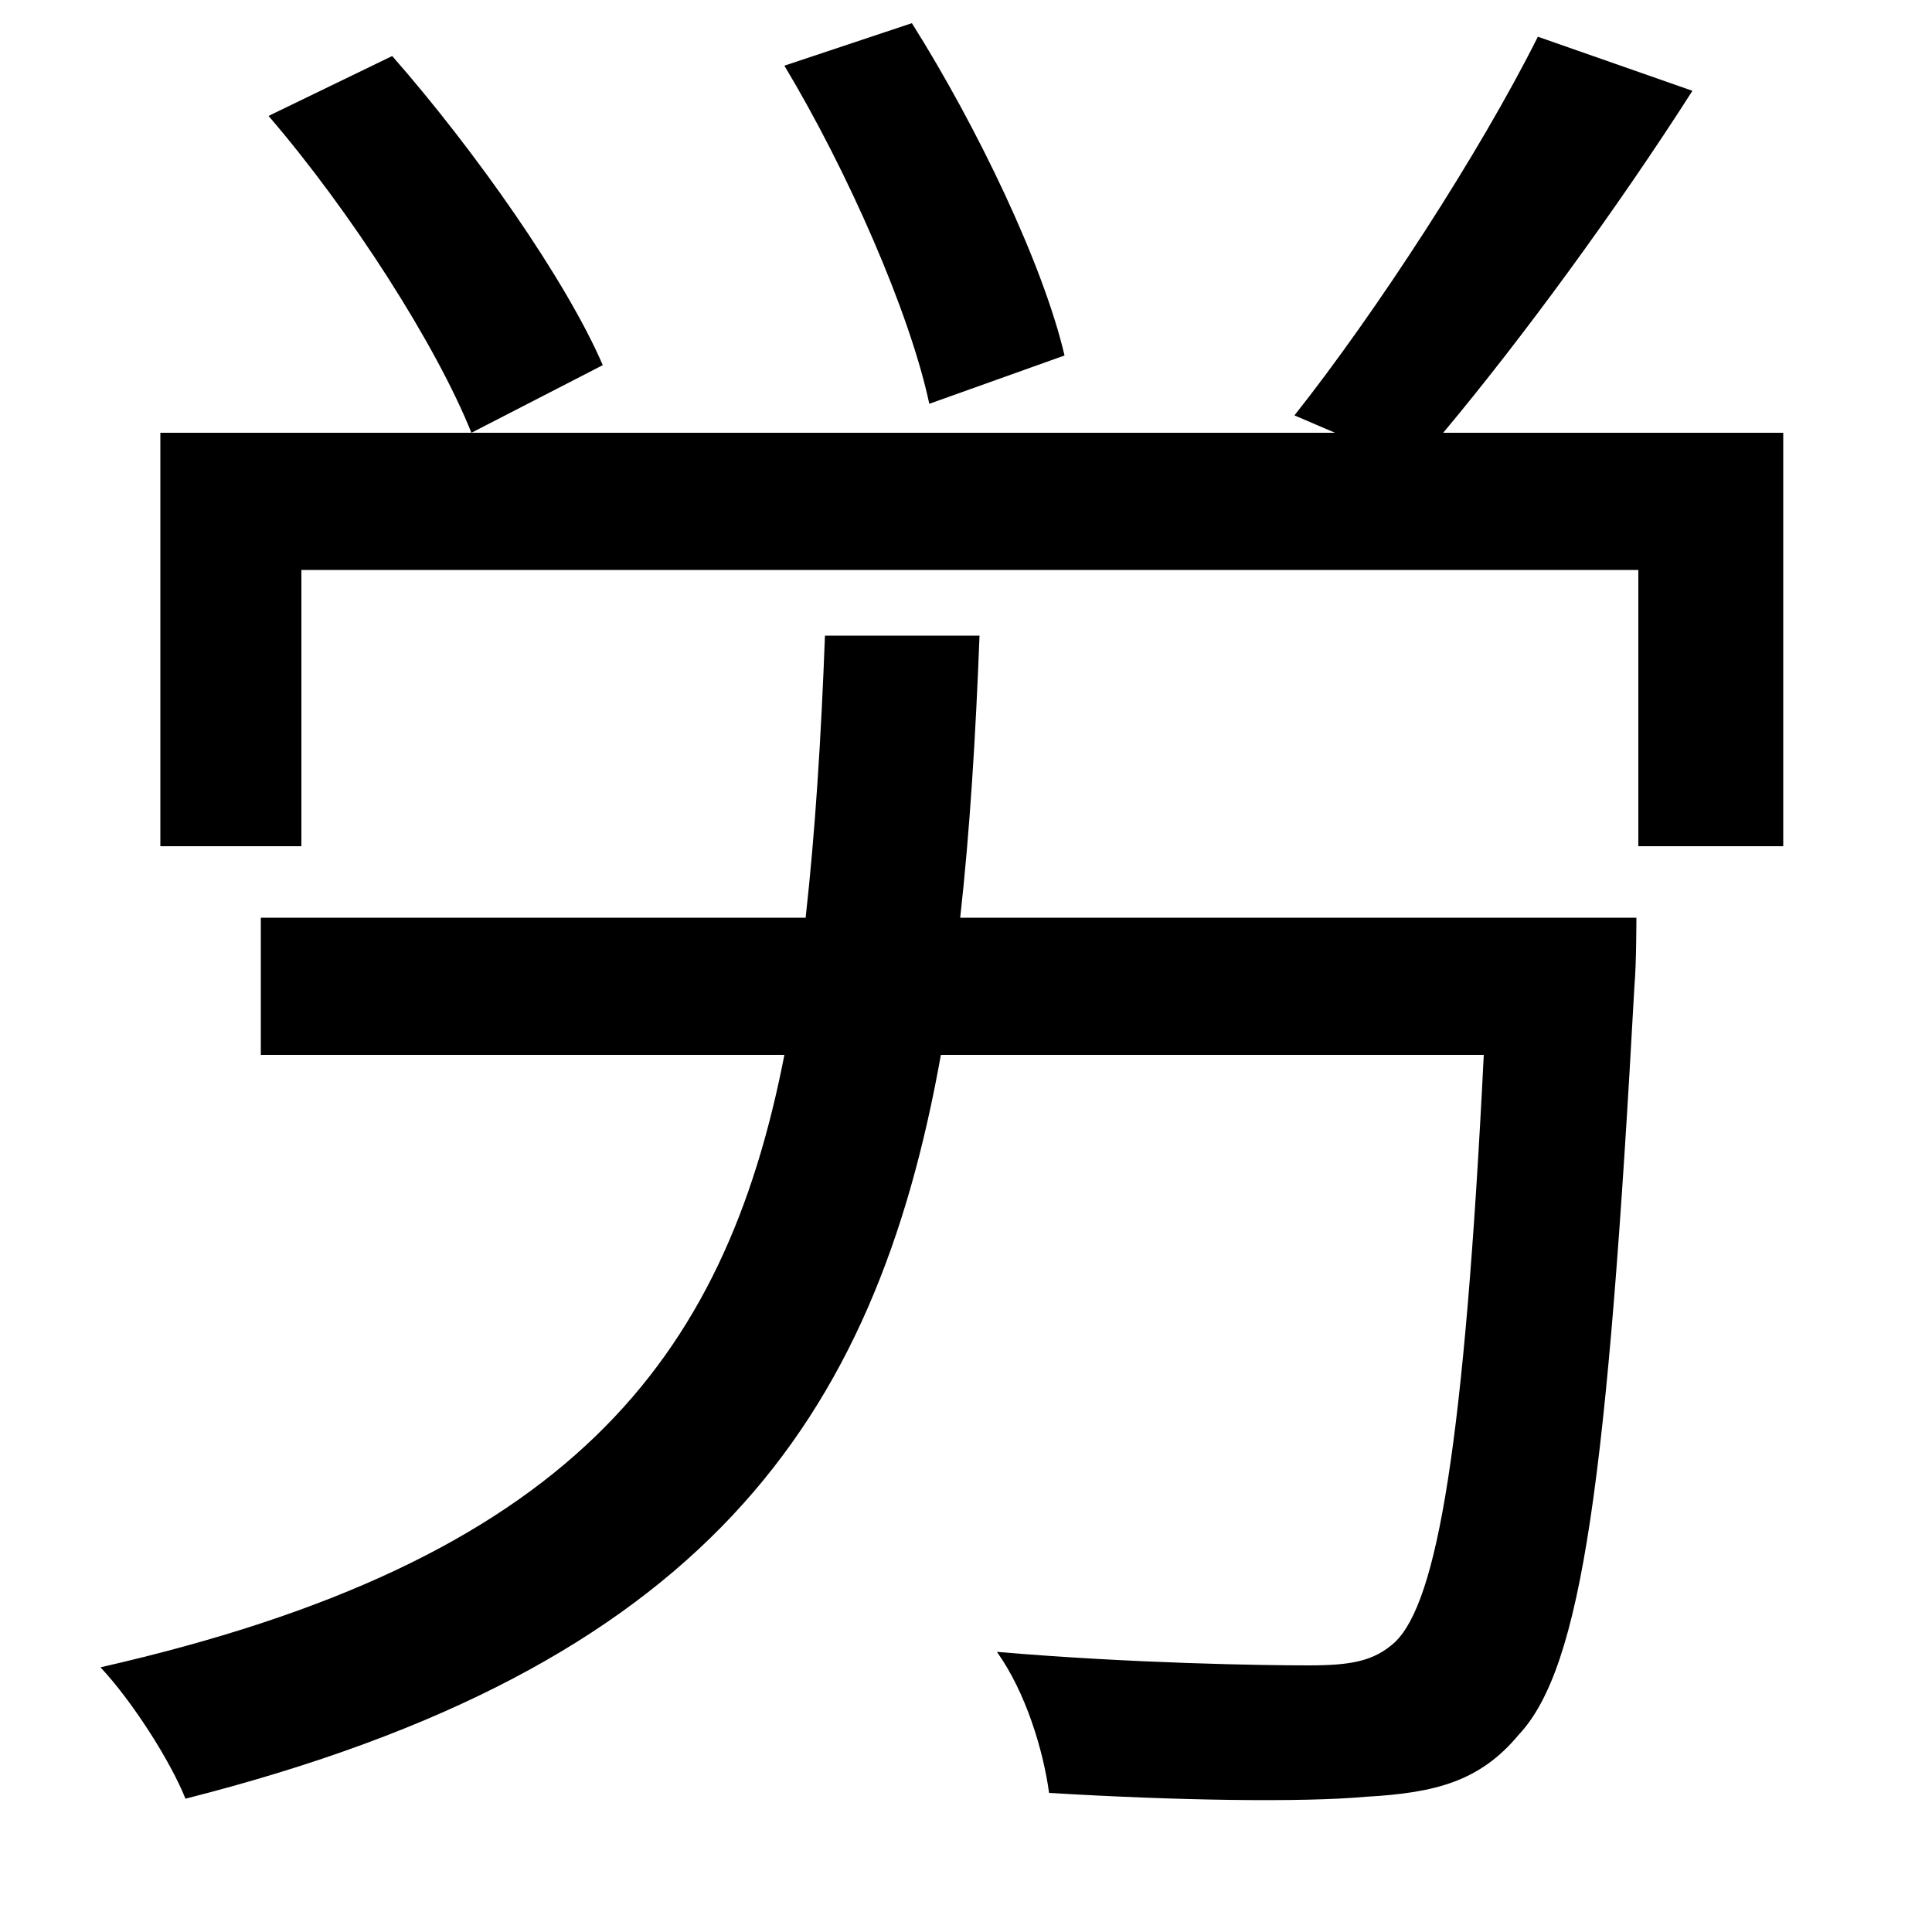 <svg xmlns="http://www.w3.org/2000/svg"
    viewBox="0 0 1000 1000">
  <!--
© 2014-2021 Adobe (http://www.adobe.com/).
Noto is a trademark of Google Inc.
This Font Software is licensed under the SIL Open Font License, Version 1.1. This Font Software is distributed on an "AS IS" BASIS, WITHOUT WARRANTIES OR CONDITIONS OF ANY KIND, either express or implied. See the SIL Open Font License for the specific language, permissions and limitations governing your use of this Font Software.
http://scripts.sil.org/OFL
  -->
<path d="M406 34C439 89 471 162 481 209L551 184C540 137 506 66 472 12ZM796 19C766 79 712 162 670 215L691 224 83 224 83 438 156 438 156 295 848 295 848 438 923 438 923 224 747 224C788 175 837 108 876 47ZM139 60C182 110 226 179 244 224L312 189C293 145 246 78 203 29ZM427 329C425 382 422 430 417 475L135 475 135 546 406 546C375 705 294 808 52 863 68 880 88 911 96 931 364 863 453 736 487 546L768 546C758 747 744 829 722 850 711 860 699 862 677 862 654 862 586 861 516 855 531 876 540 906 543 928 609 932 674 933 707 930 743 928 766 922 786 898 819 863 832 765 846 510 847 499 847 475 847 475L497 475C502 430 505 381 507 329Z"/>
</svg>